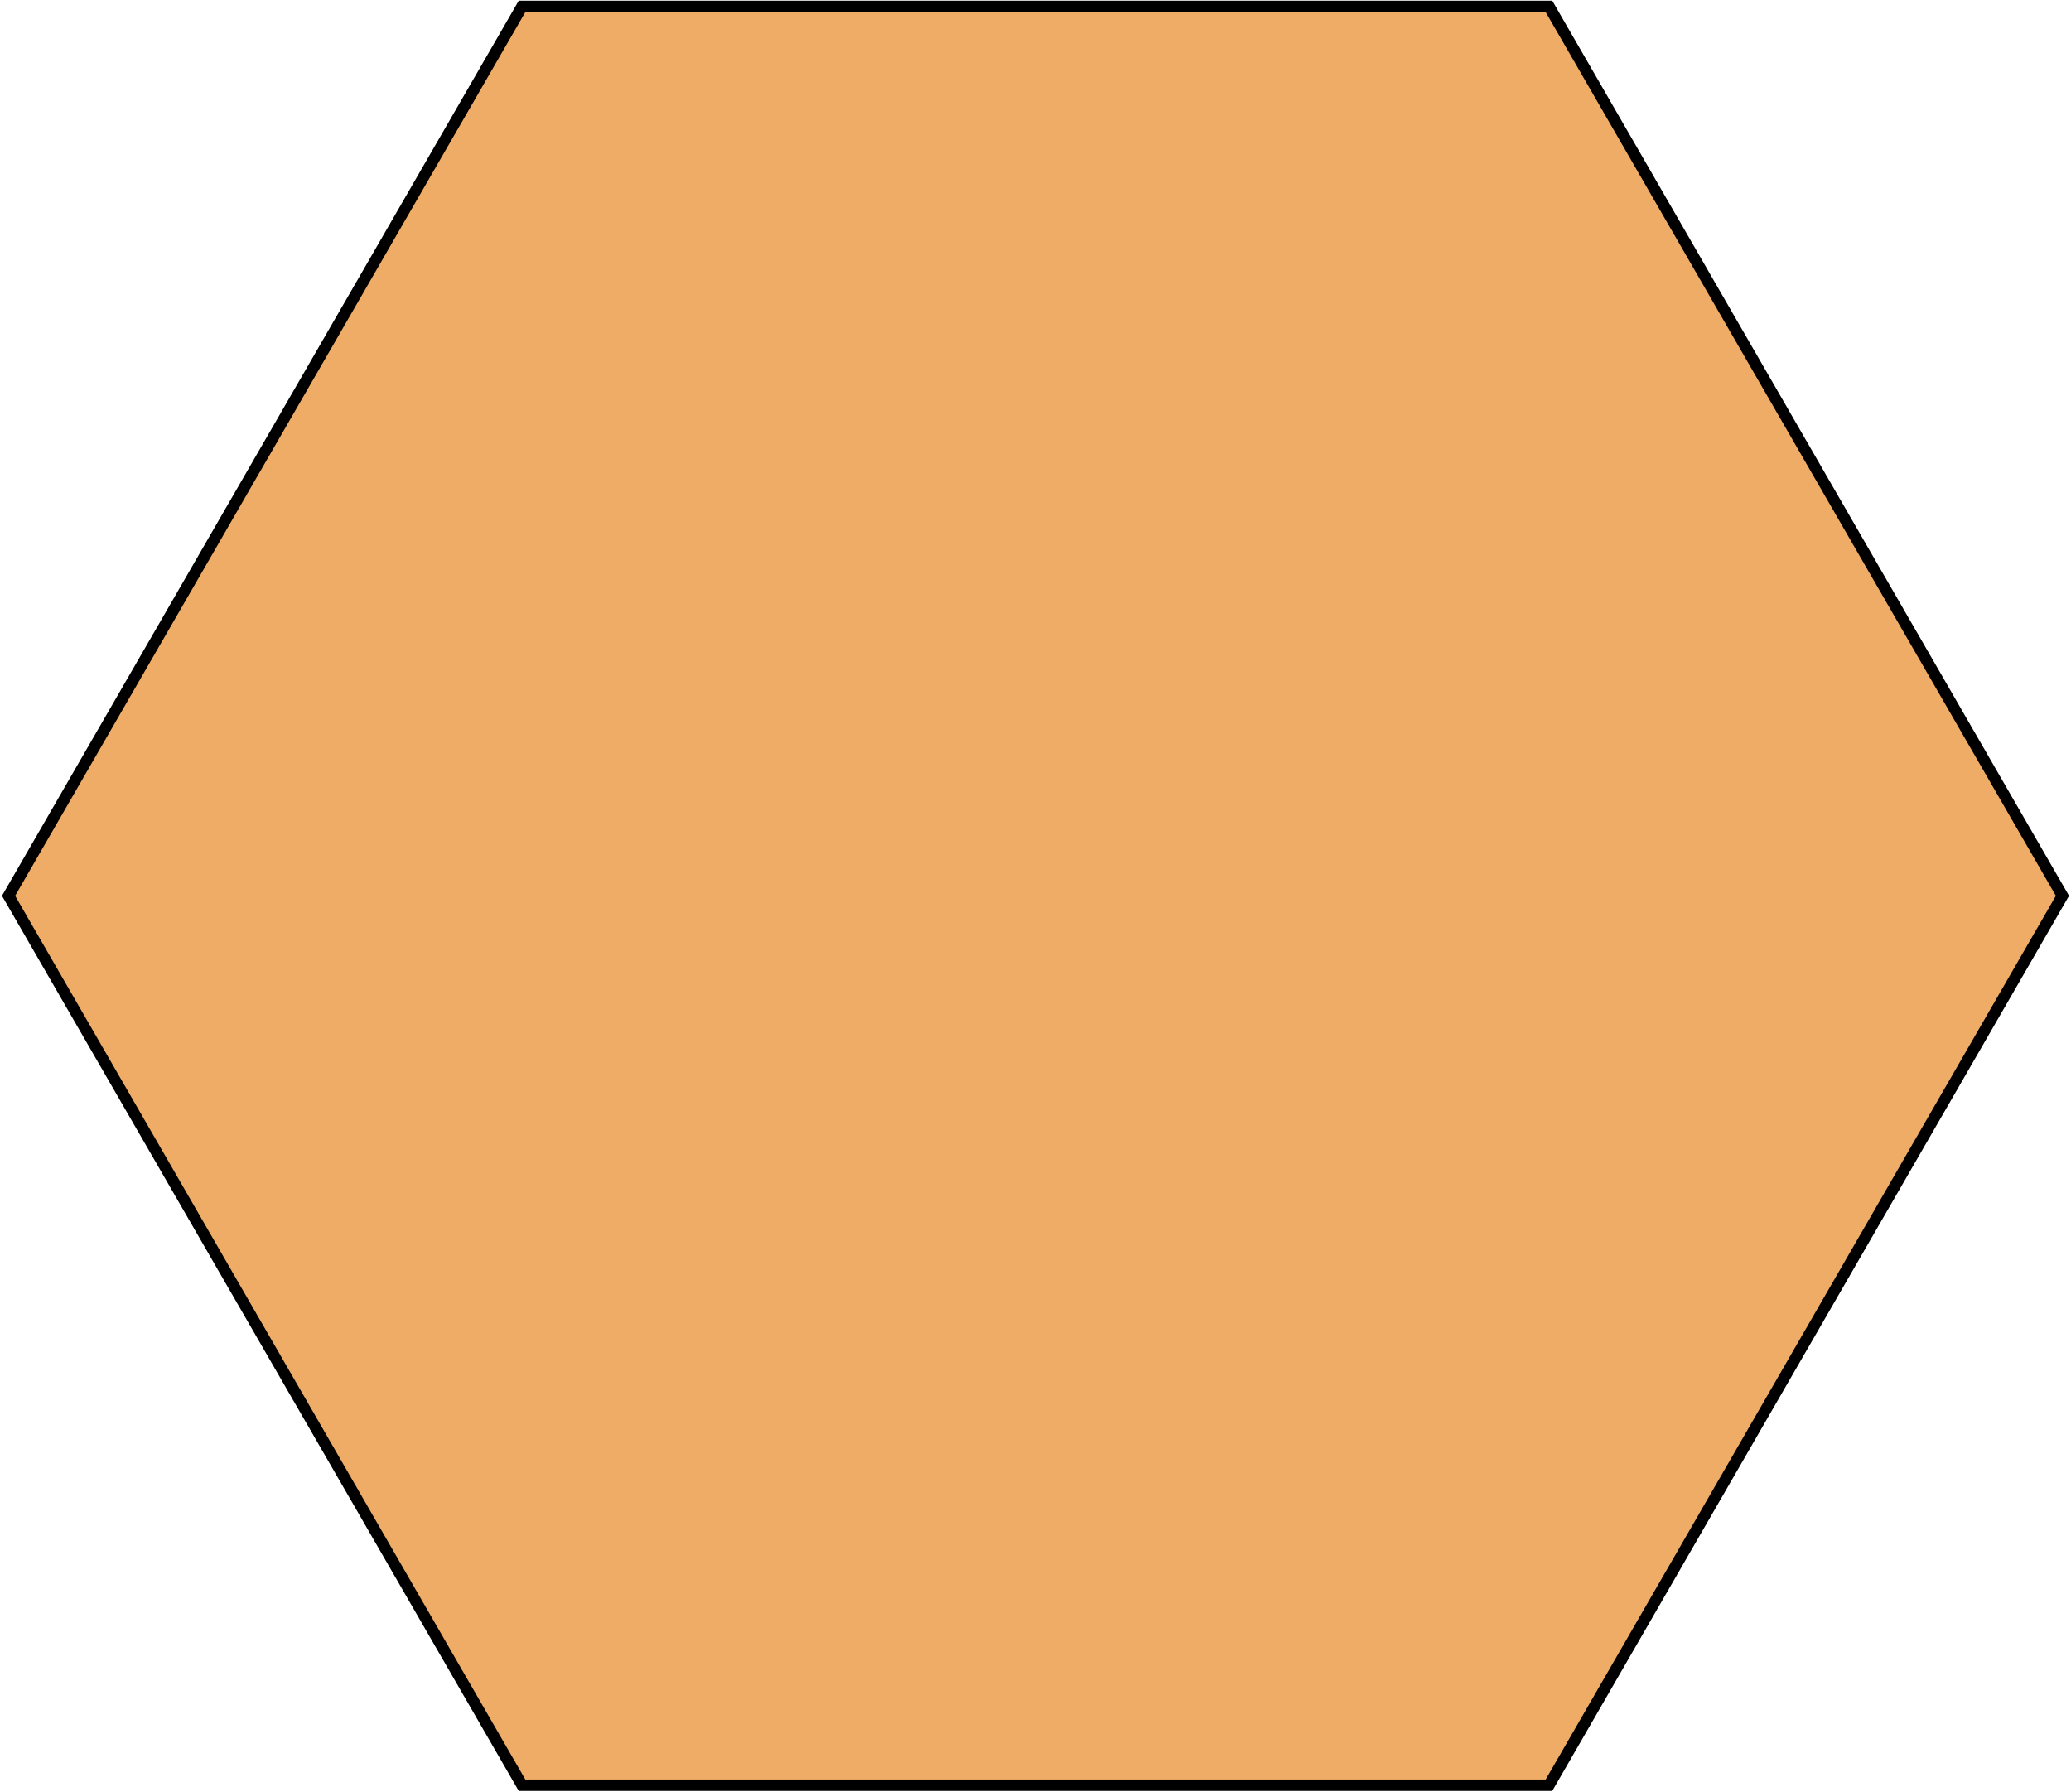 <!DOCTYPE svg PUBLIC "-//W3C//DTD SVG 1.1//EN" "http://www.w3.org/Graphics/SVG/1.1/DTD/svg11.dtd">
<svg version="1.1" xmlns="http://www.w3.org/2000/svg" height="628" width="726">
  <polygon points="723,314 543,625.769 183,625.769 3,314 183,2.231 543,2.231 723,314"
    fill="#efac66" stroke="black" stroke-width="4" />
</svg>